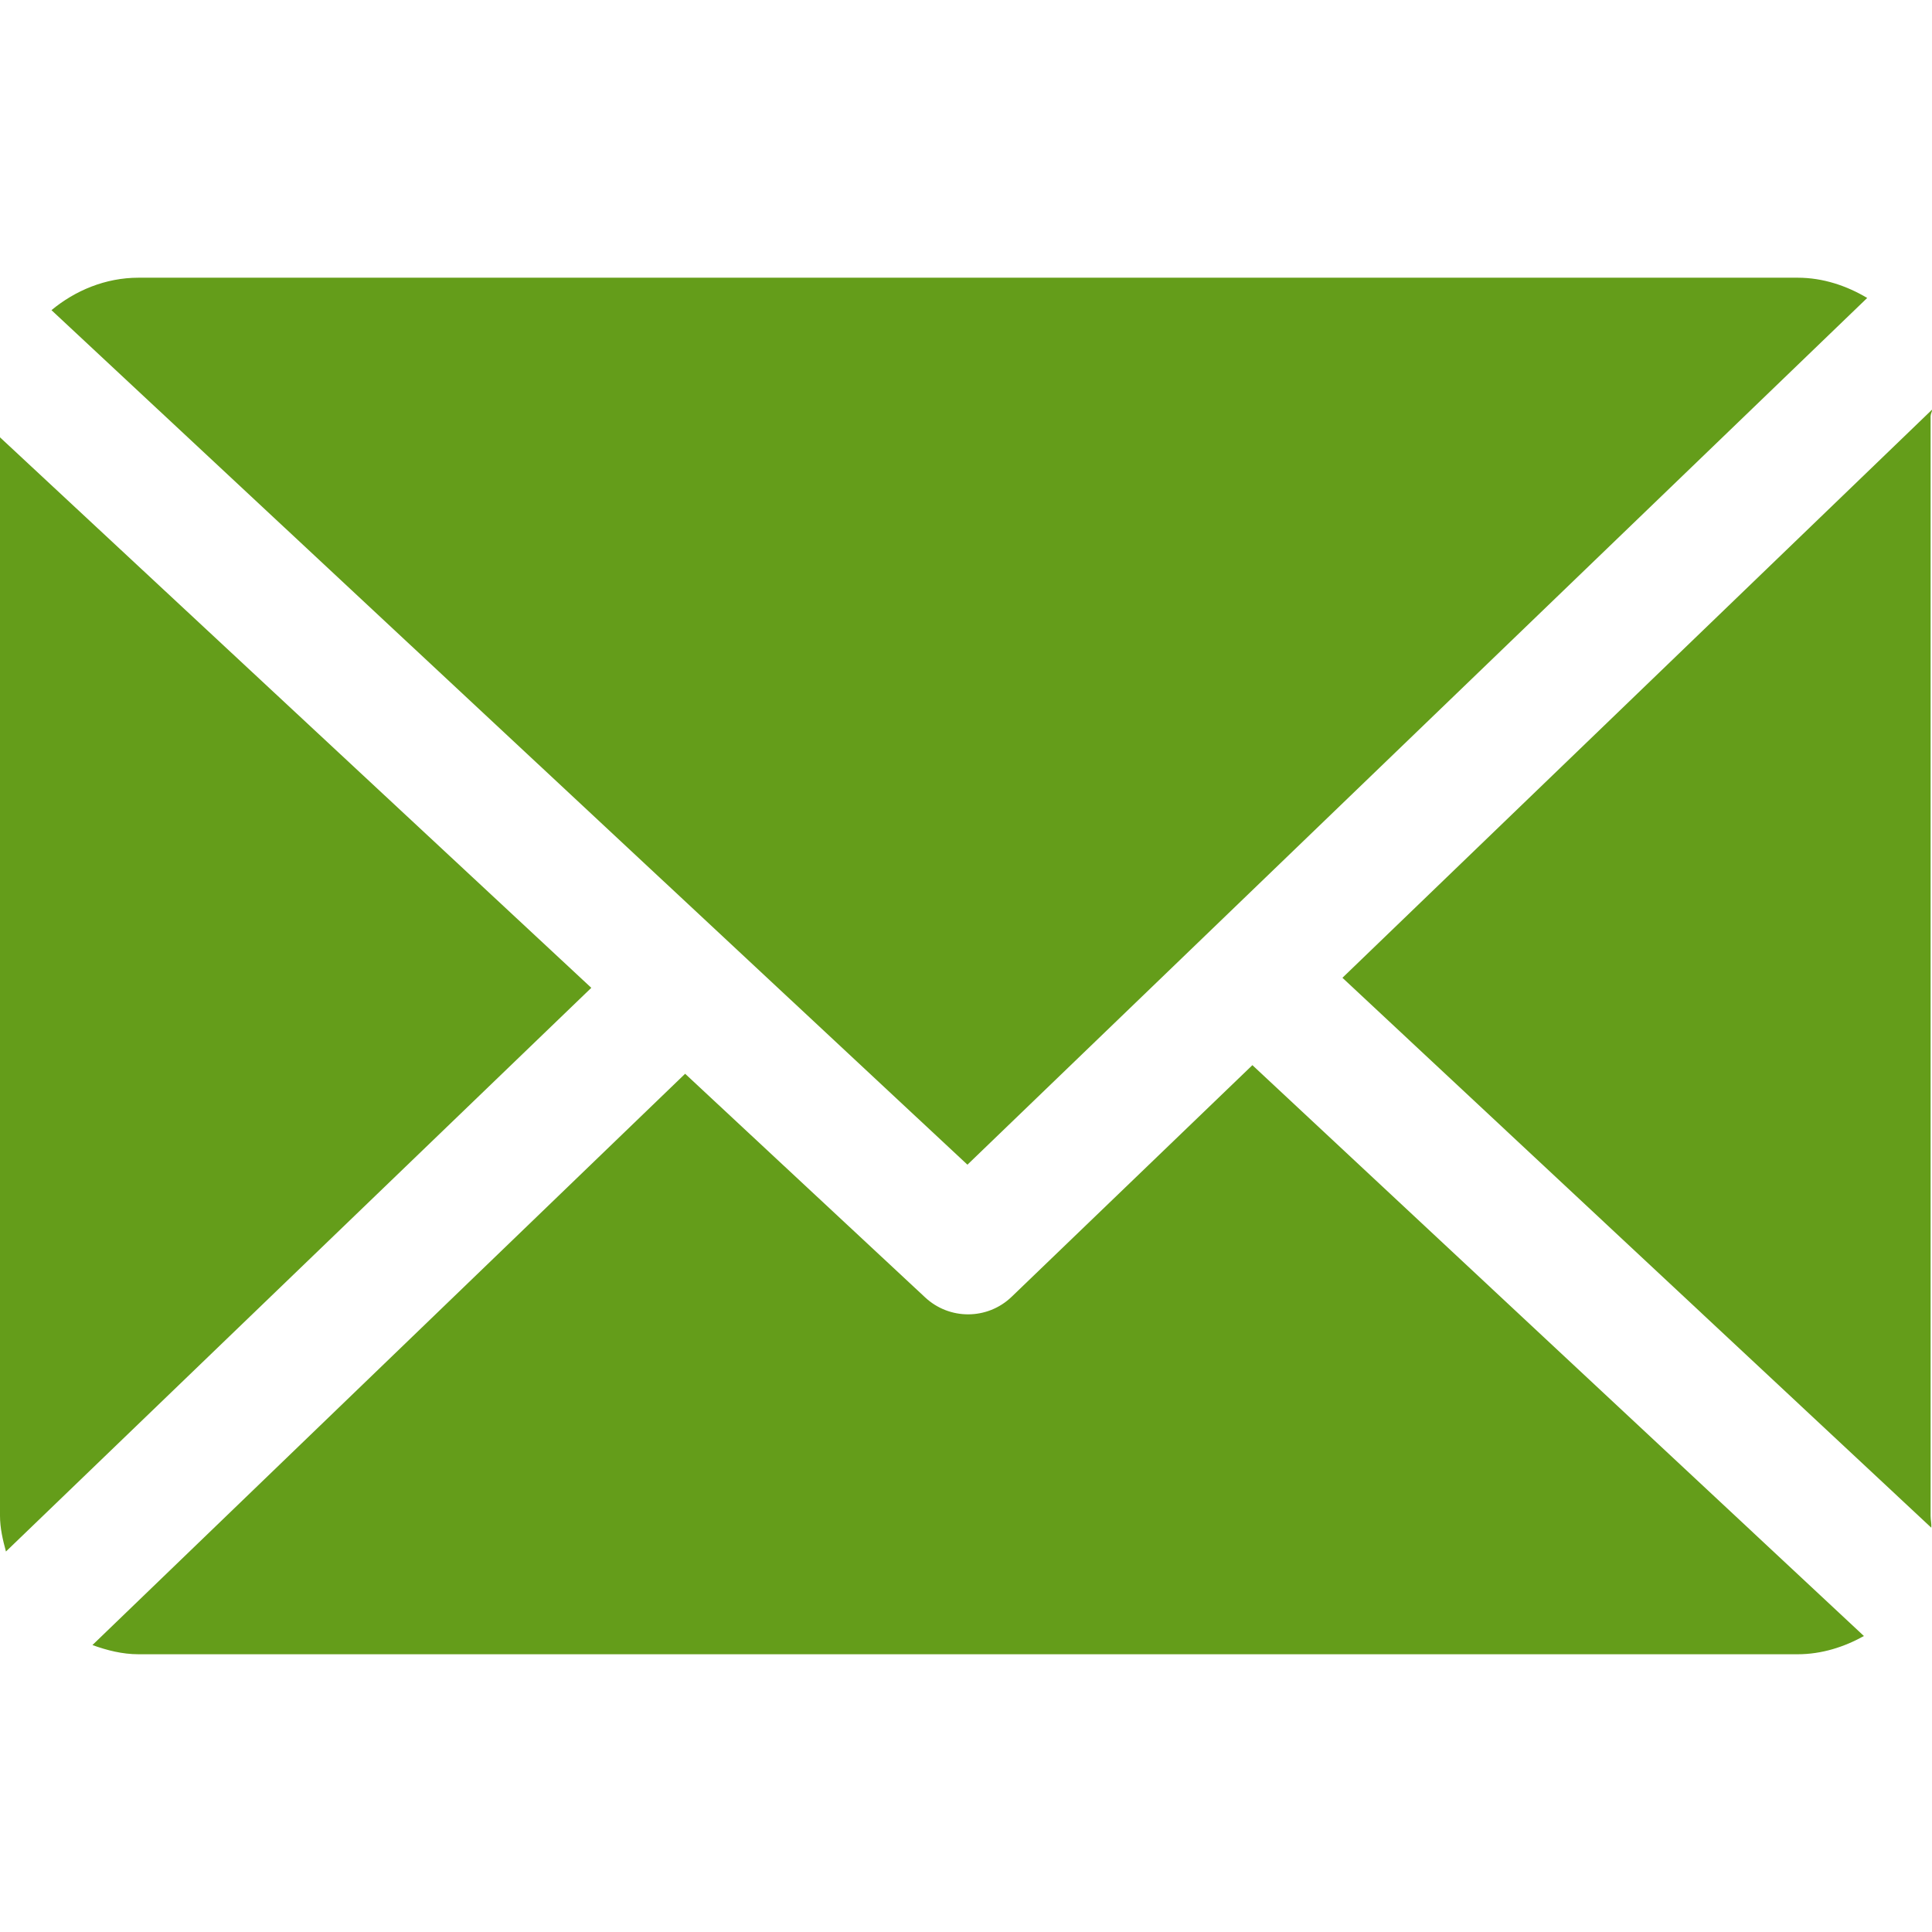<svg width="50" height="50" viewBox="0 0 50 50" fill="none" xmlns="http://www.w3.org/2000/svg">
<g clip-path="url(#clip0)">
<path d="M49.964 10.772C49.964 10.715 50.003 10.659 50.001 10.602L34.742 25.305L49.982 39.537C49.991 39.436 49.964 39.333 49.964 39.229V10.772Z" fill="#649D1A"/>
<path d="M32.412 27.566L26.183 33.559C25.868 33.863 25.461 34.015 25.054 34.015C24.655 34.015 24.256 33.869 23.943 33.577L17.731 27.789L2.392 42.574C2.765 42.709 3.165 42.812 3.584 42.812H46.523C47.146 42.812 47.73 42.623 48.238 42.34L32.412 27.566Z" fill="#649D1A"/>
<path d="M25.037 30.142L48.323 7.711C47.795 7.397 47.182 7.187 46.524 7.187H3.585C2.728 7.187 1.943 7.52 1.332 8.027L25.037 30.142Z" fill="#649D1A"/>
<path d="M0 11.318V39.228C0 39.549 0.074 39.858 0.154 40.153L15.303 25.565L0 11.318Z" fill="#649D1A"/>
</g>
<defs>
<clipPath id="clip0">
<rect width="50" height="50" fill="white"/>
</clipPath>
</defs>
</svg>
